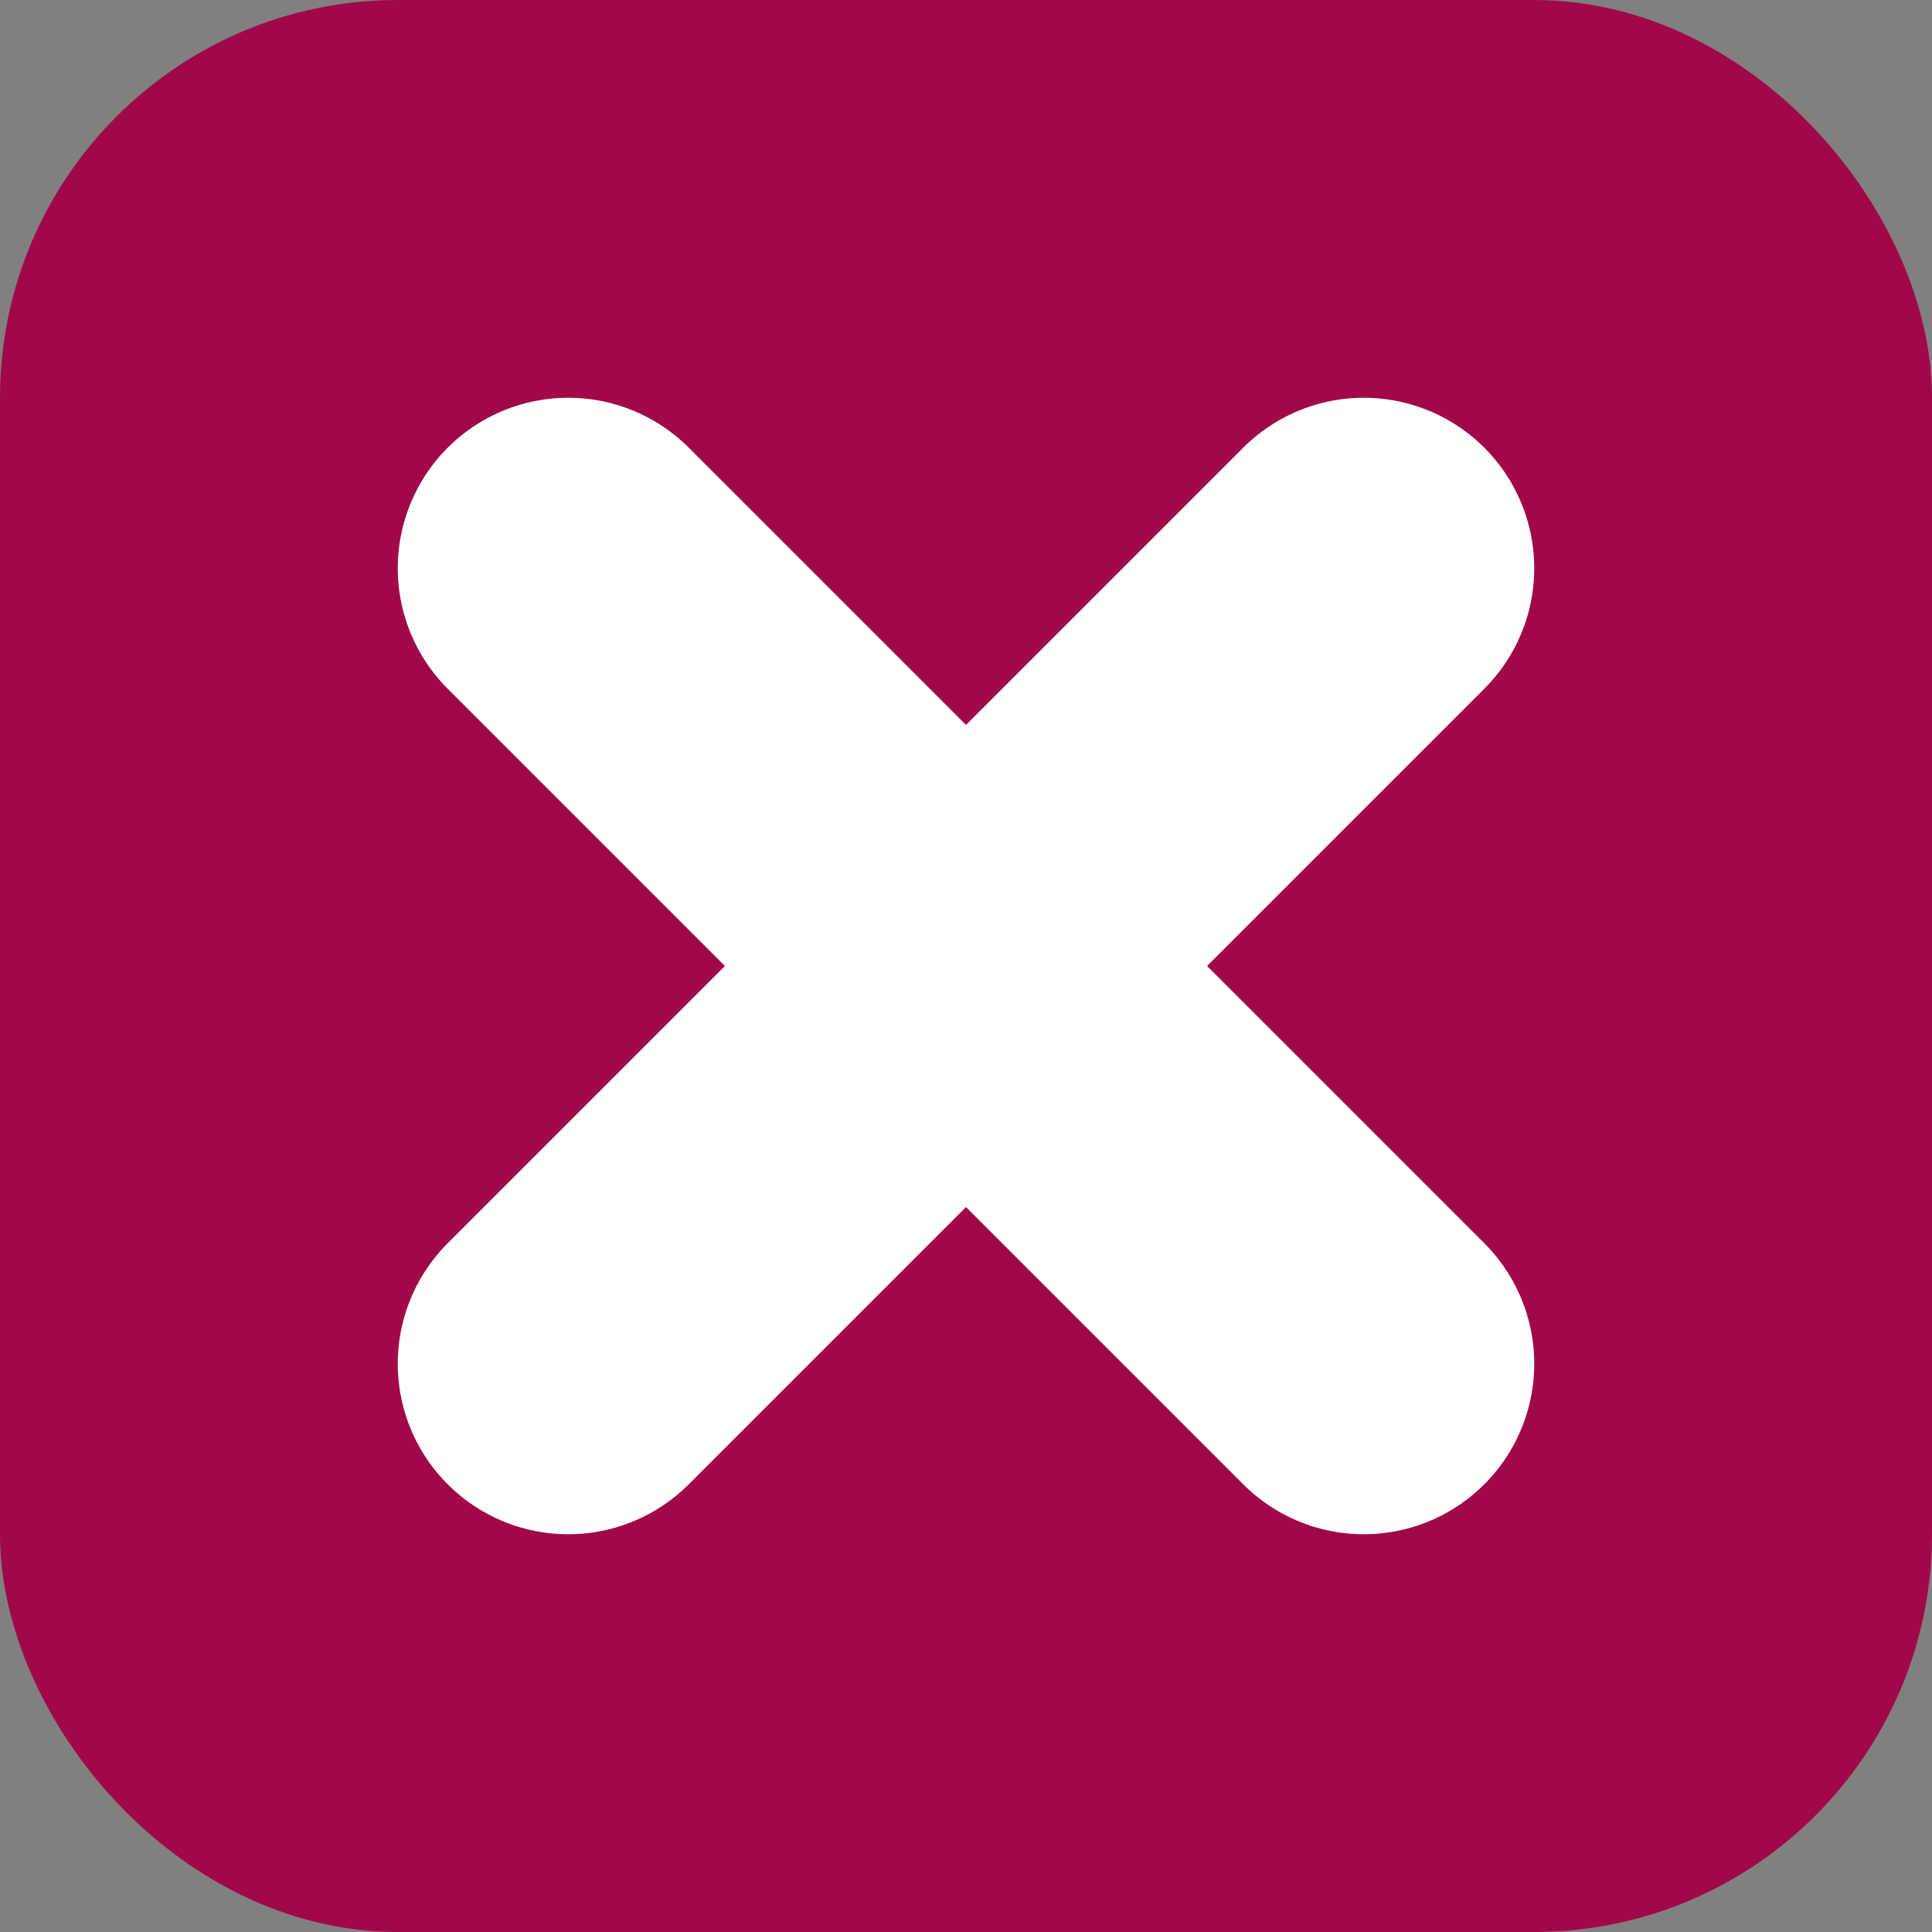 <svg xmlns="http://www.w3.org/2000/svg" width="34" height="34" viewBox="0 0 34 34"><rect x="0" y="0" width="34" height="34" fill="#808080" stroke="none"/><defs><style>.a{fill:#a1084a;stroke:#a1084a;stroke-width:2px;}.b{fill:none;stroke:#fff;stroke-linecap:round;stroke-linejoin:round;stroke-width:6px;}</style></defs><g transform="translate(-570 -165)"><rect class="a" width="32" height="32" rx="6" transform="translate(571 166)"/><path class="b" d="M7,7,0,14,7,7,0,0,7,7l7-7L7,7l7,7Z" transform="translate(580 175)"/></g></svg>